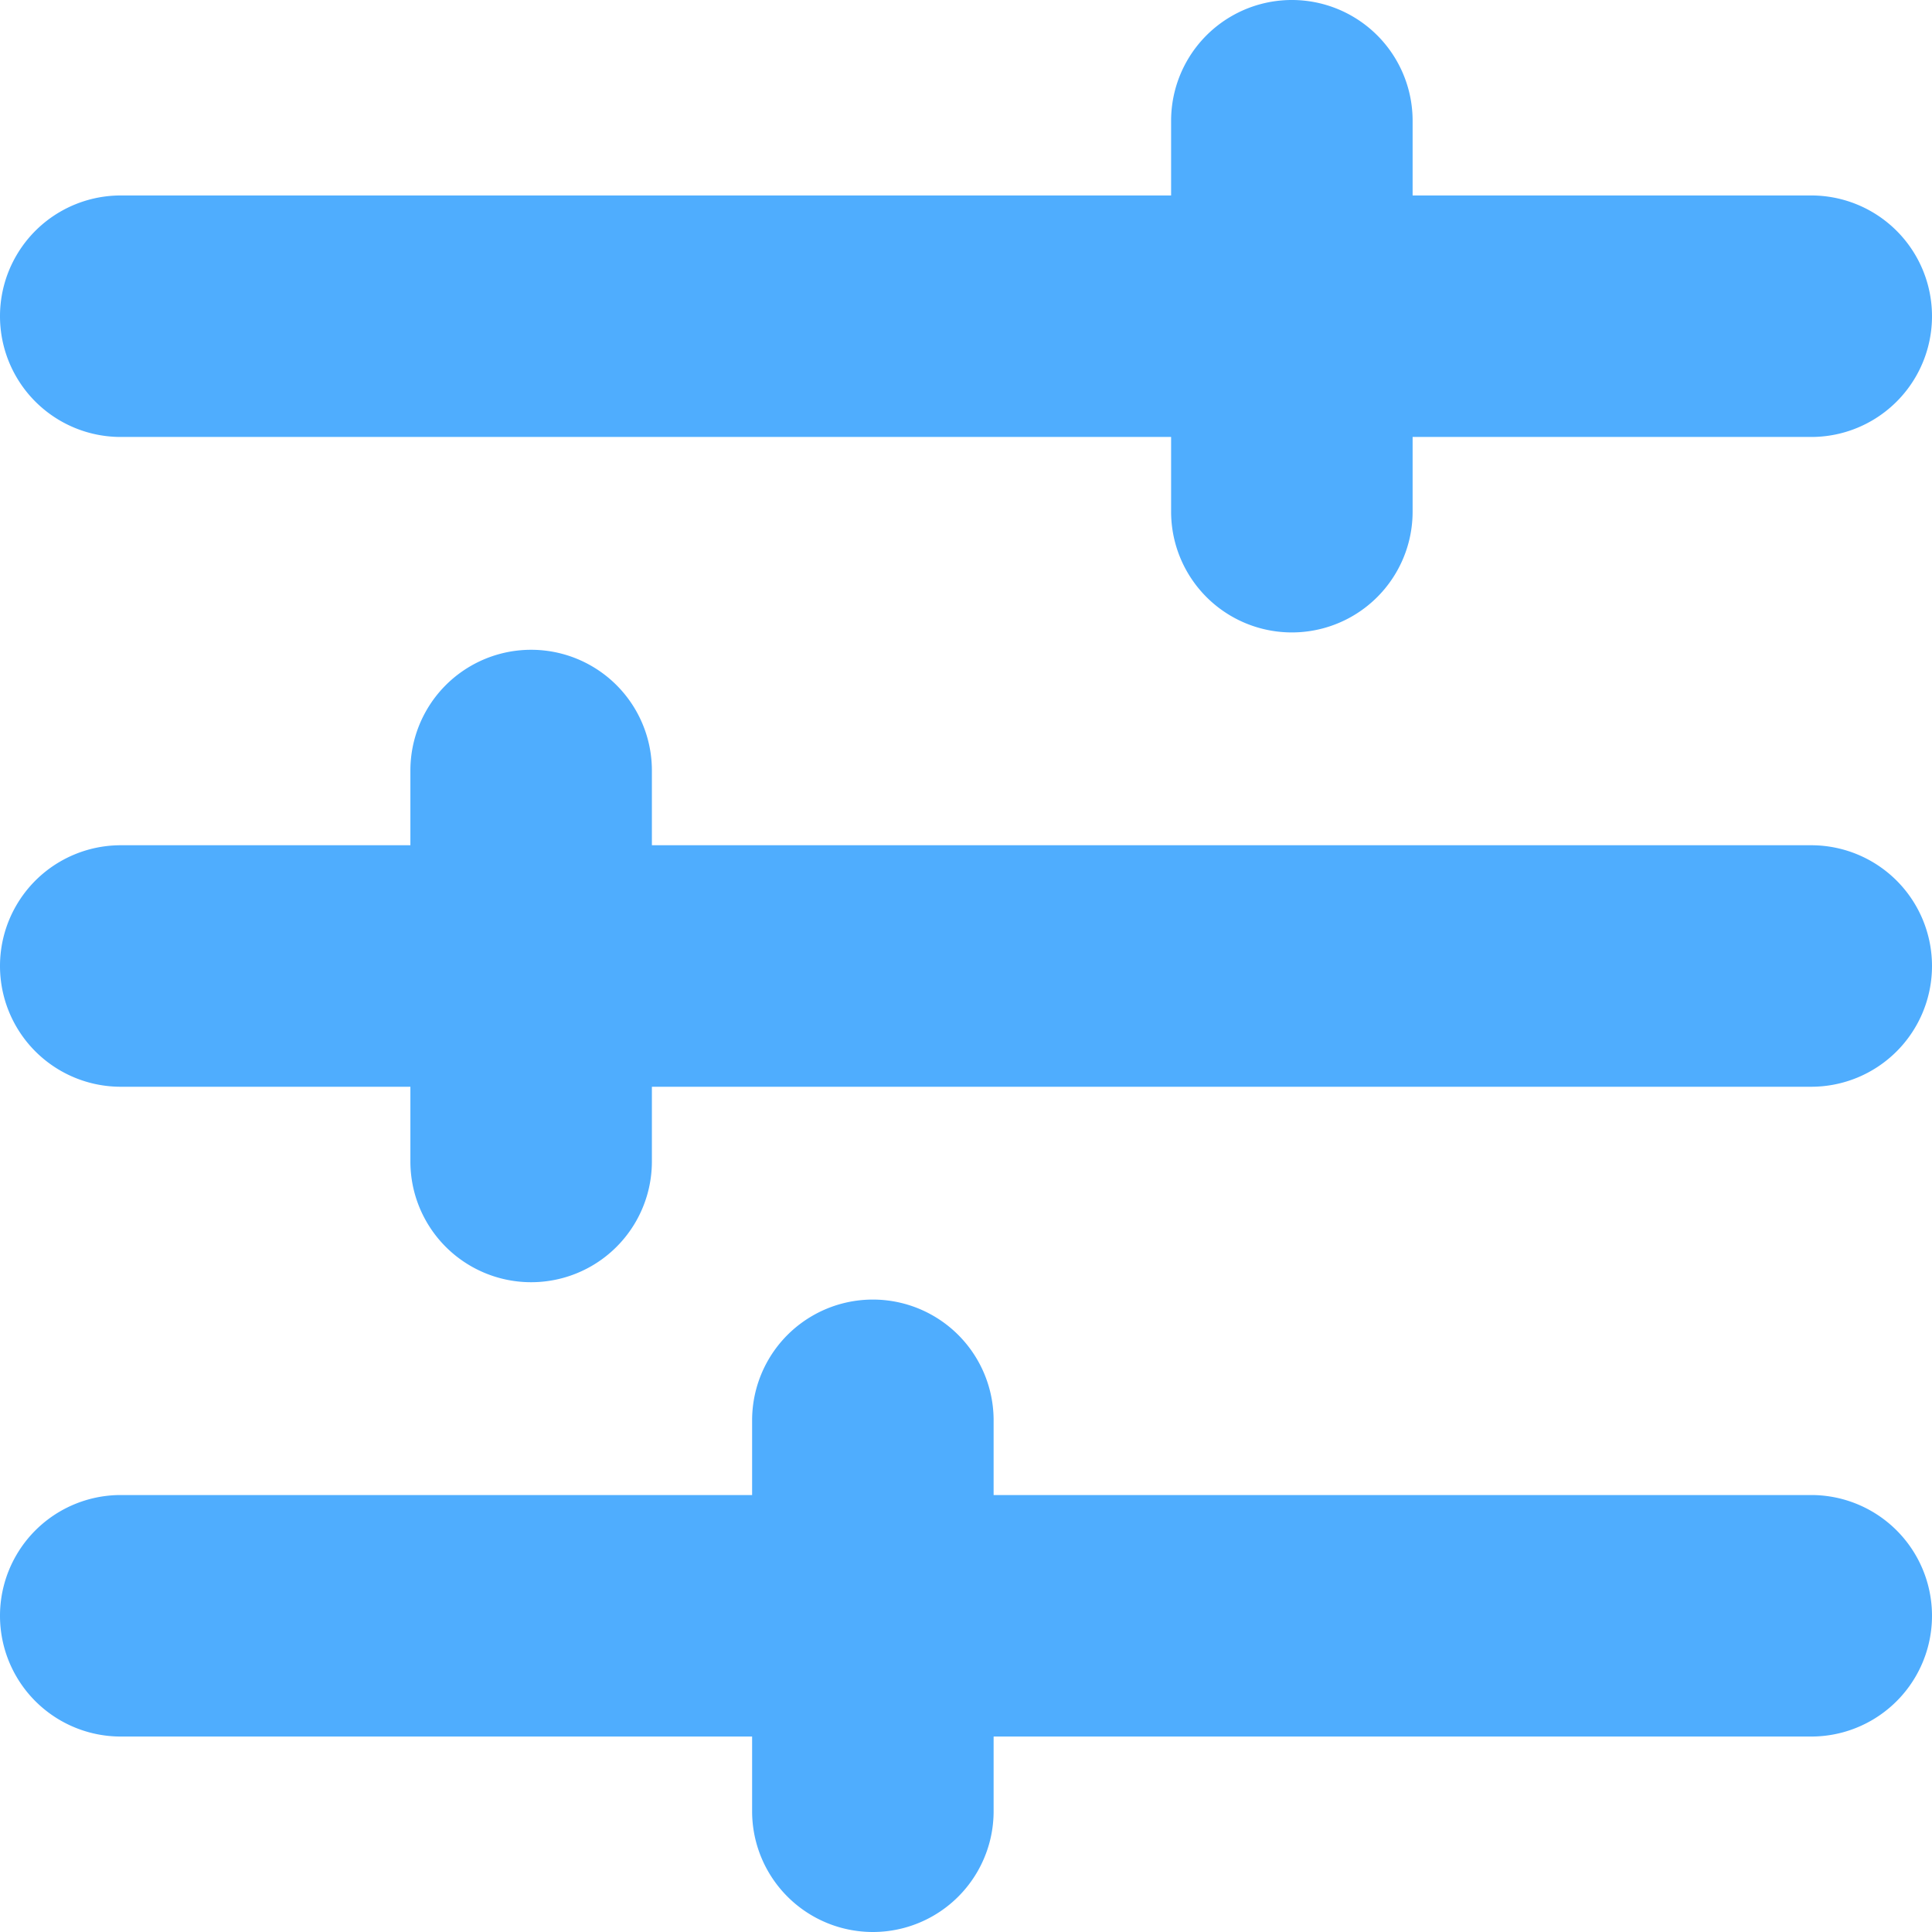 <svg id="Layer_1" height="512" viewBox="0 0 512 512" width="512" xmlns="http://www.w3.org/2000/svg" xmlns:xlink="http://www.w3.org/1999/xlink" data-name="Layer 1"><linearGradient id="linear-gradient" gradientUnits="userSpaceOnUse" x1="256" x2="256" y2="512"> <stop offset="1" stop-color="#4fadfe"/></linearGradient><path d="m512 256a32 32 0 0 1 -32 32h-307.242v19.8a32 32 0 1 1 -64 0v-19.8h-76.758a32 32 0 0 1 0-64h76.758v-19.8a32 32 0 1 1 64 0v19.8h307.242a32 32 0 0 1 32 32zm-480-140.2h278.357v19.8a32 32 0 0 0 64 0v-19.8h105.643a32 32 0 0 0 0-64h-105.643v-19.8a32 32 0 0 0 -64 0v19.8h-278.357a32 32 0 0 0 0 64zm448 280.4h-216.682v-19.8a32 32 0 1 0 -64 0v19.8h-167.318a32 32 0 0 0 0 64h167.318v19.8a32 32 0 1 0 64 0v-19.8h216.682a32 32 0 0 0 0-64z" fill="url(#linear-gradient)"/></svg>
